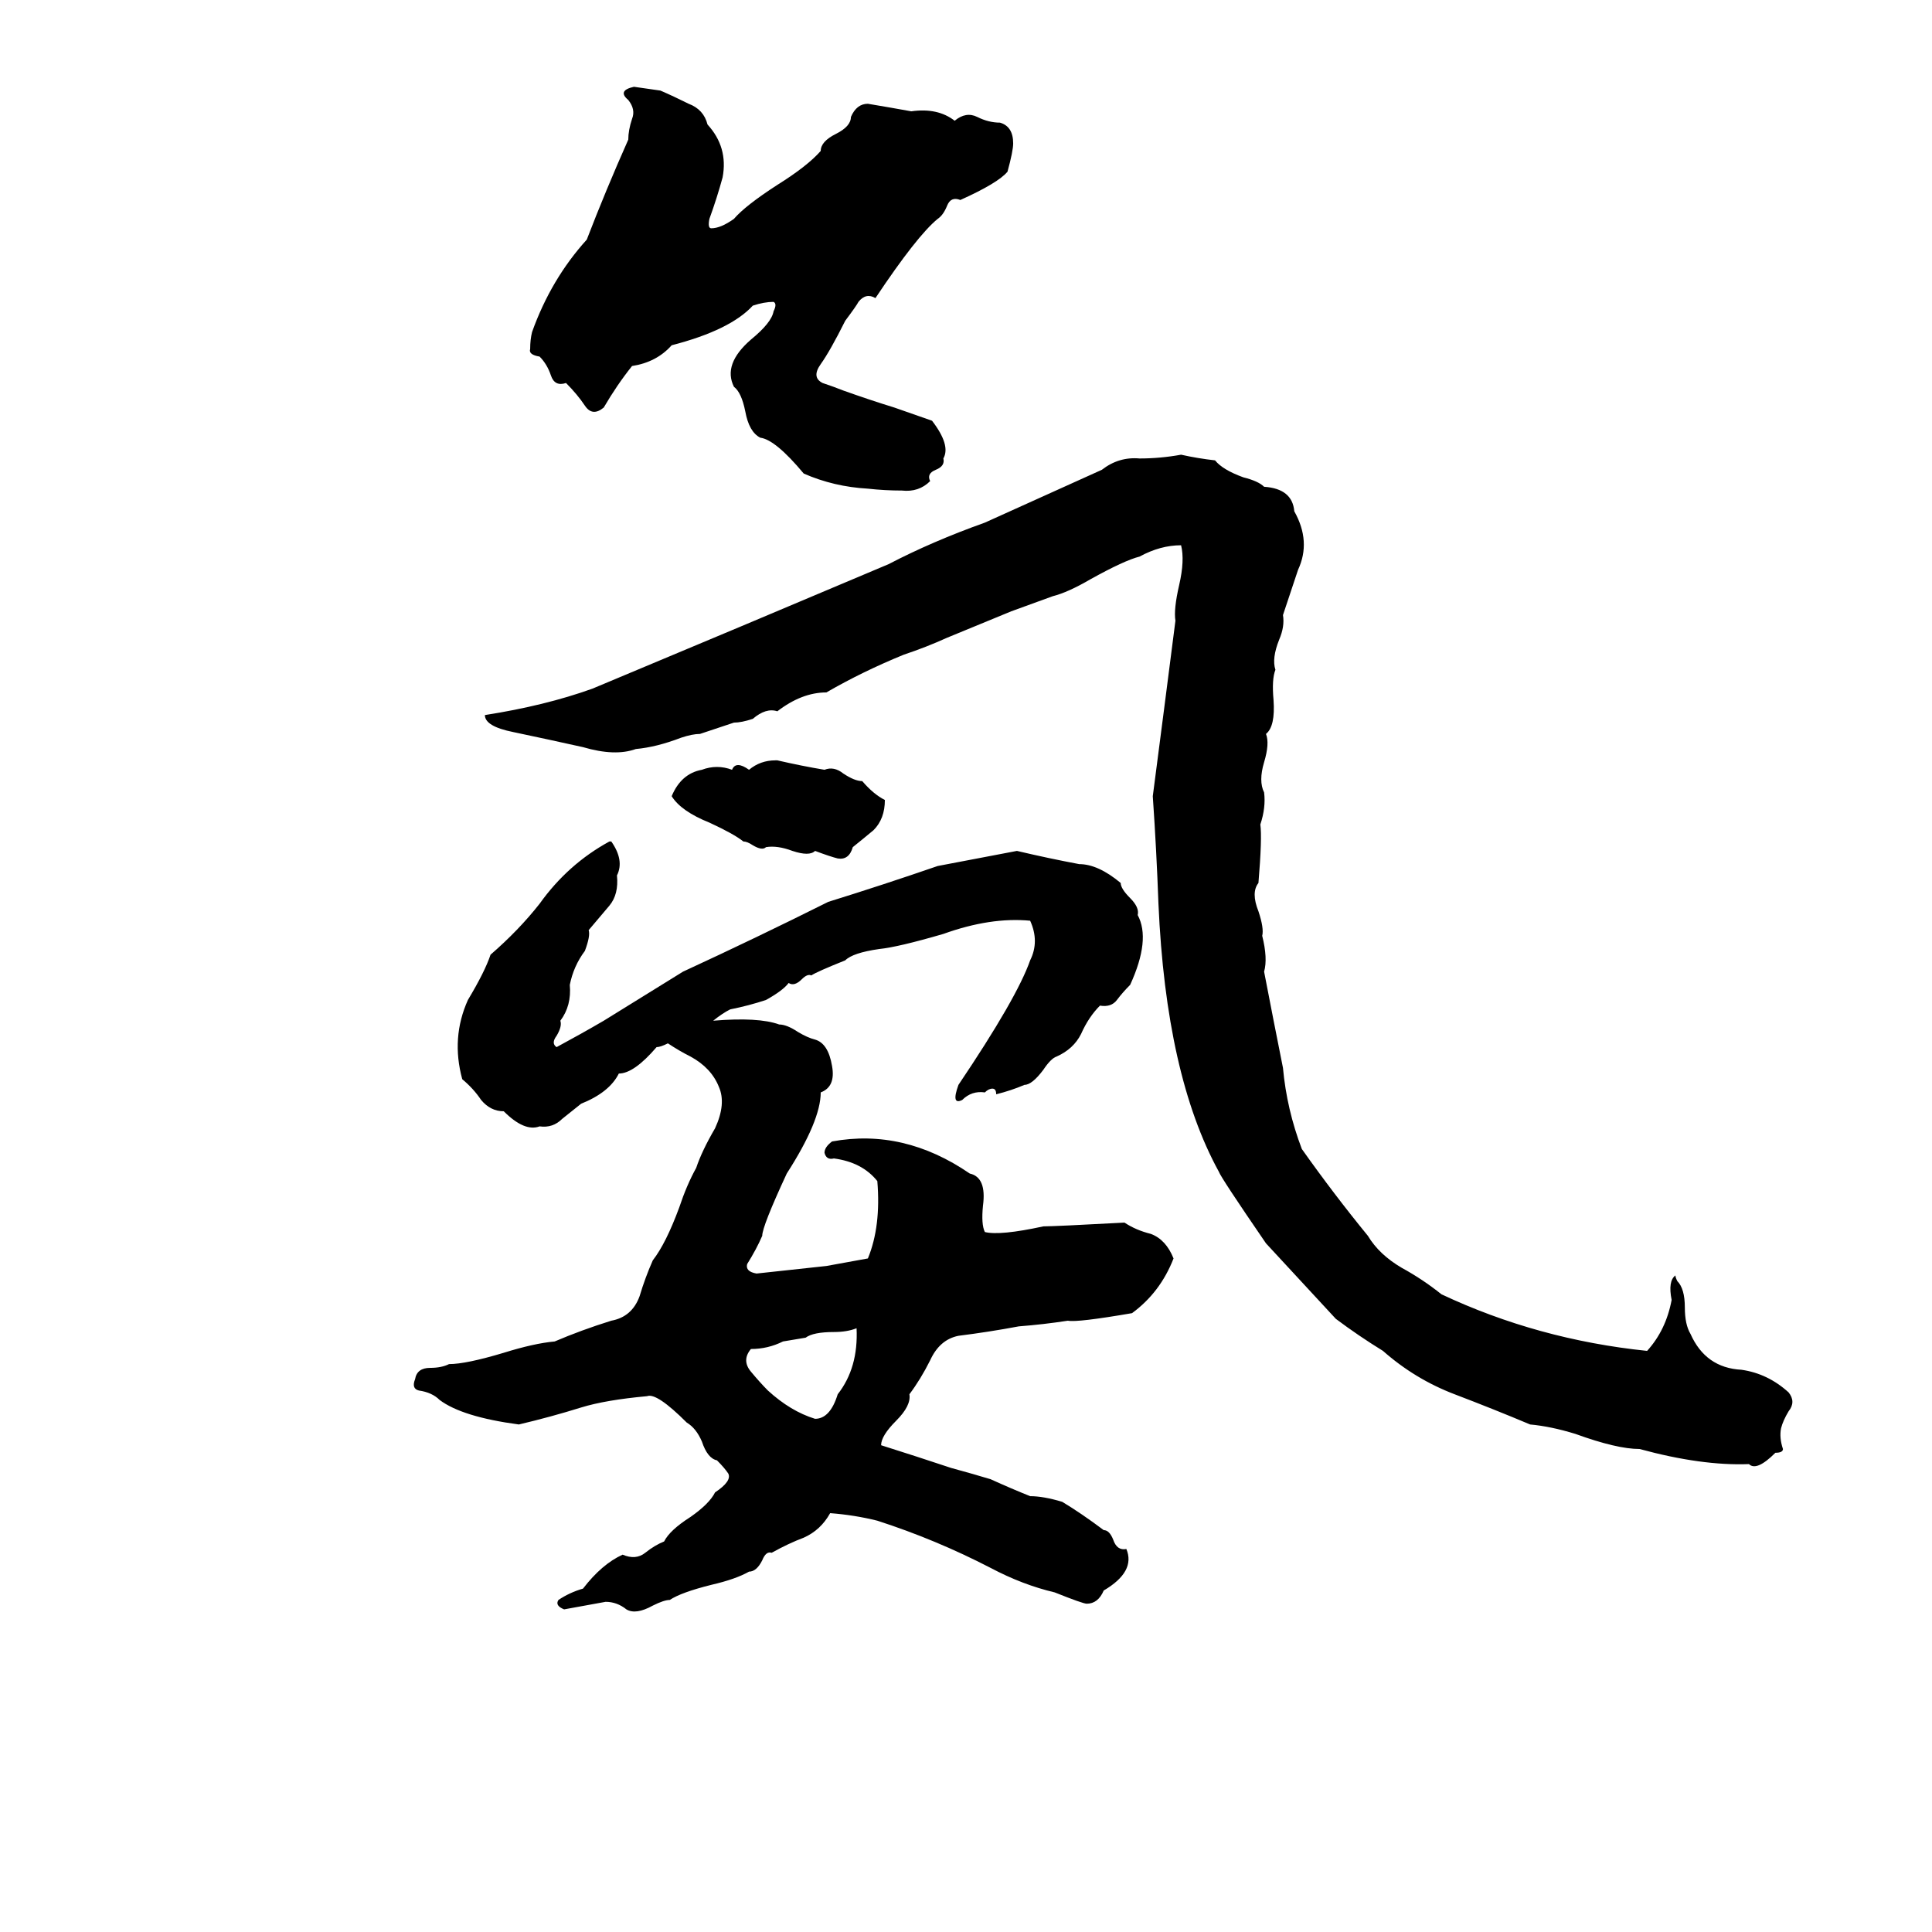 <svg xmlns="http://www.w3.org/2000/svg" viewBox="0 -800 1024 1024">
	<path fill="#000000" d="M336 -754Q343 -753 350 -752Q357 -749 365 -745Q373 -742 375 -734Q386 -722 383 -706Q380 -695 376 -684Q375 -679 377 -679Q382 -679 389 -684Q395 -691 412 -702Q428 -712 435 -720Q435 -725 443 -729Q451 -733 451 -738Q454 -745 460 -745Q472 -743 483 -741Q497 -743 506 -736Q512 -741 518 -738Q524 -735 530 -735Q537 -733 537 -724Q537 -720 534 -709Q529 -703 509 -694Q504 -696 502 -691Q500 -686 497 -684Q486 -675 464 -642Q459 -645 455 -640Q454 -638 448 -630Q440 -614 435 -607Q430 -600 436 -597Q442 -595 447 -593Q461 -588 474 -584Q491 -578 494 -577Q504 -564 500 -557Q501 -553 496 -551Q491 -549 493 -545Q487 -539 478 -540Q469 -540 460 -541Q442 -542 426 -549Q411 -567 403 -568Q397 -571 395 -582Q393 -592 389 -595Q383 -607 398 -620Q409 -629 410 -635Q412 -639 410 -640Q405 -640 399 -638Q387 -625 356 -617Q348 -608 335 -606Q327 -596 320 -584Q314 -579 310 -585Q306 -591 300 -597Q294 -595 292 -601Q290 -607 286 -611Q280 -612 281 -615Q281 -620 282 -624Q292 -652 311 -673Q321 -699 333 -726Q333 -731 335 -737Q337 -742 333 -747Q327 -752 336 -754ZM626 -559Q635 -557 644 -556Q648 -551 659 -547Q667 -545 670 -542Q685 -541 686 -529Q695 -513 688 -498Q684 -486 680 -474Q681 -468 678 -461Q674 -451 676 -445Q674 -440 675 -429Q676 -415 671 -411Q673 -406 670 -396Q667 -386 670 -380Q671 -372 668 -363Q669 -356 667 -332Q663 -327 667 -317Q670 -308 669 -304Q672 -292 670 -285Q675 -259 680 -234Q682 -212 690 -191Q707 -167 725 -145Q731 -135 743 -128Q754 -122 764 -114Q815 -90 873 -84Q883 -95 886 -111Q884 -121 888 -124Q888 -123 889 -121Q893 -117 893 -107Q893 -98 896 -93Q904 -75 923 -74Q937 -72 948 -62Q952 -57 948 -52Q945 -47 944 -43Q943 -38 945 -32Q945 -30 941 -30Q931 -20 927 -24Q902 -23 869 -32Q857 -32 835 -40Q822 -44 811 -45Q792 -53 771 -61Q750 -69 733 -84Q720 -92 708 -101L671 -141Q647 -176 646 -179Q618 -230 614 -321Q613 -349 611 -378Q617 -424 623 -471Q622 -477 625 -490Q628 -503 626 -511Q615 -511 604 -505Q596 -503 578 -493Q566 -486 558 -484Q547 -480 536 -476Q519 -469 502 -462Q491 -457 479 -453Q457 -444 438 -433Q425 -433 412 -423Q406 -425 399 -419Q393 -417 389 -417L371 -411Q367 -411 361 -409Q348 -404 337 -403Q326 -399 309 -404Q291 -408 272 -412Q257 -415 257 -421Q289 -426 314 -435Q393 -468 471 -501Q494 -513 522 -523Q553 -537 584 -551Q593 -558 604 -557Q615 -557 626 -559ZM411 -397H412Q425 -394 437 -392Q442 -394 447 -390Q453 -386 457 -386Q463 -379 469 -376Q469 -366 463 -360Q457 -355 452 -351Q450 -344 444 -345Q440 -346 432 -349Q429 -346 420 -349Q412 -352 406 -351Q404 -349 399 -352Q396 -354 394 -354Q389 -358 376 -364Q361 -370 356 -378Q361 -390 372 -392Q380 -395 388 -392Q390 -397 397 -392Q403 -397 411 -397ZM323 -354H324Q331 -344 327 -336Q328 -326 323 -320Q317 -313 312 -307Q313 -304 310 -296Q304 -288 302 -278Q303 -267 297 -259Q298 -256 295 -251Q292 -247 295 -245Q308 -252 320 -259Q341 -272 362 -285Q401 -303 439 -322Q468 -331 497 -341Q518 -345 539 -349Q556 -345 572 -342Q582 -342 594 -332Q594 -329 599 -324Q604 -319 603 -315Q610 -302 599 -278Q595 -274 592 -270Q589 -266 583 -267Q577 -261 573 -252Q569 -244 560 -240Q557 -239 553 -233Q547 -225 543 -225Q536 -222 528 -220Q528 -223 526 -223Q524 -223 522 -221Q515 -222 510 -217Q504 -214 508 -225Q539 -271 546 -291Q551 -301 546 -312Q525 -314 500 -305Q476 -298 466 -297Q452 -295 448 -291Q433 -285 430 -283Q428 -284 425 -281Q421 -277 418 -279Q415 -275 406 -270Q397 -267 387 -265Q383 -263 378 -259Q402 -261 413 -257Q417 -257 423 -253Q428 -250 432 -249Q439 -247 441 -235Q443 -224 435 -221Q435 -206 417 -178Q404 -150 404 -145Q401 -138 396 -130Q395 -126 401 -125Q420 -127 438 -129Q449 -131 460 -133Q467 -150 465 -174Q457 -184 442 -186Q438 -185 437 -189Q437 -192 441 -195Q479 -202 514 -178Q523 -176 521 -161Q520 -151 522 -147Q530 -145 553 -150Q559 -150 596 -152Q602 -148 610 -146Q618 -143 622 -133Q615 -115 600 -104Q571 -99 566 -100Q553 -98 540 -97Q524 -94 508 -92Q498 -90 493 -79Q488 -69 482 -61Q483 -55 475 -47Q467 -39 467 -34Q486 -28 504 -22Q515 -19 525 -16Q536 -11 546 -7Q553 -7 563 -4Q573 2 585 11Q588 11 590 16Q592 22 597 21Q602 33 585 43Q582 50 576 50Q574 50 559 44Q542 40 525 31Q496 16 465 6Q453 3 440 2Q435 11 426 15Q418 18 409 23Q406 22 404 27Q401 33 397 33Q390 37 377 40Q361 44 355 48Q352 48 346 51Q337 56 332 53Q327 49 321 49Q310 51 299 53Q294 51 296 48Q302 44 309 42Q319 29 330 24Q337 27 342 23Q347 19 352 17Q355 11 366 4Q376 -3 379 -9Q388 -15 386 -19Q384 -22 380 -26Q375 -27 372 -36Q369 -43 364 -46Q348 -62 343 -60Q321 -58 308 -54Q292 -49 275 -45Q245 -49 233 -58Q229 -62 222 -63Q218 -64 220 -69Q221 -75 228 -75Q234 -75 238 -77Q247 -77 267 -83Q283 -88 294 -89Q308 -95 324 -100Q335 -102 339 -113Q342 -123 346 -132Q353 -141 360 -160Q364 -172 369 -181Q372 -190 379 -202Q385 -215 381 -224Q377 -234 366 -240Q360 -243 354 -247Q350 -245 348 -245Q336 -231 328 -231Q323 -221 308 -215Q303 -211 298 -207Q293 -202 286 -203Q278 -200 267 -211Q260 -211 255 -217Q251 -223 245 -228Q239 -250 248 -270Q257 -285 260 -294Q275 -307 286 -321Q301 -342 323 -354ZM427 -91L415 -89Q407 -85 398 -85Q393 -79 398 -73Q403 -67 407 -63Q419 -52 432 -48Q440 -48 444 -61Q455 -75 454 -96Q449 -94 442 -94Q431 -94 427 -91Z"/>
</svg>
